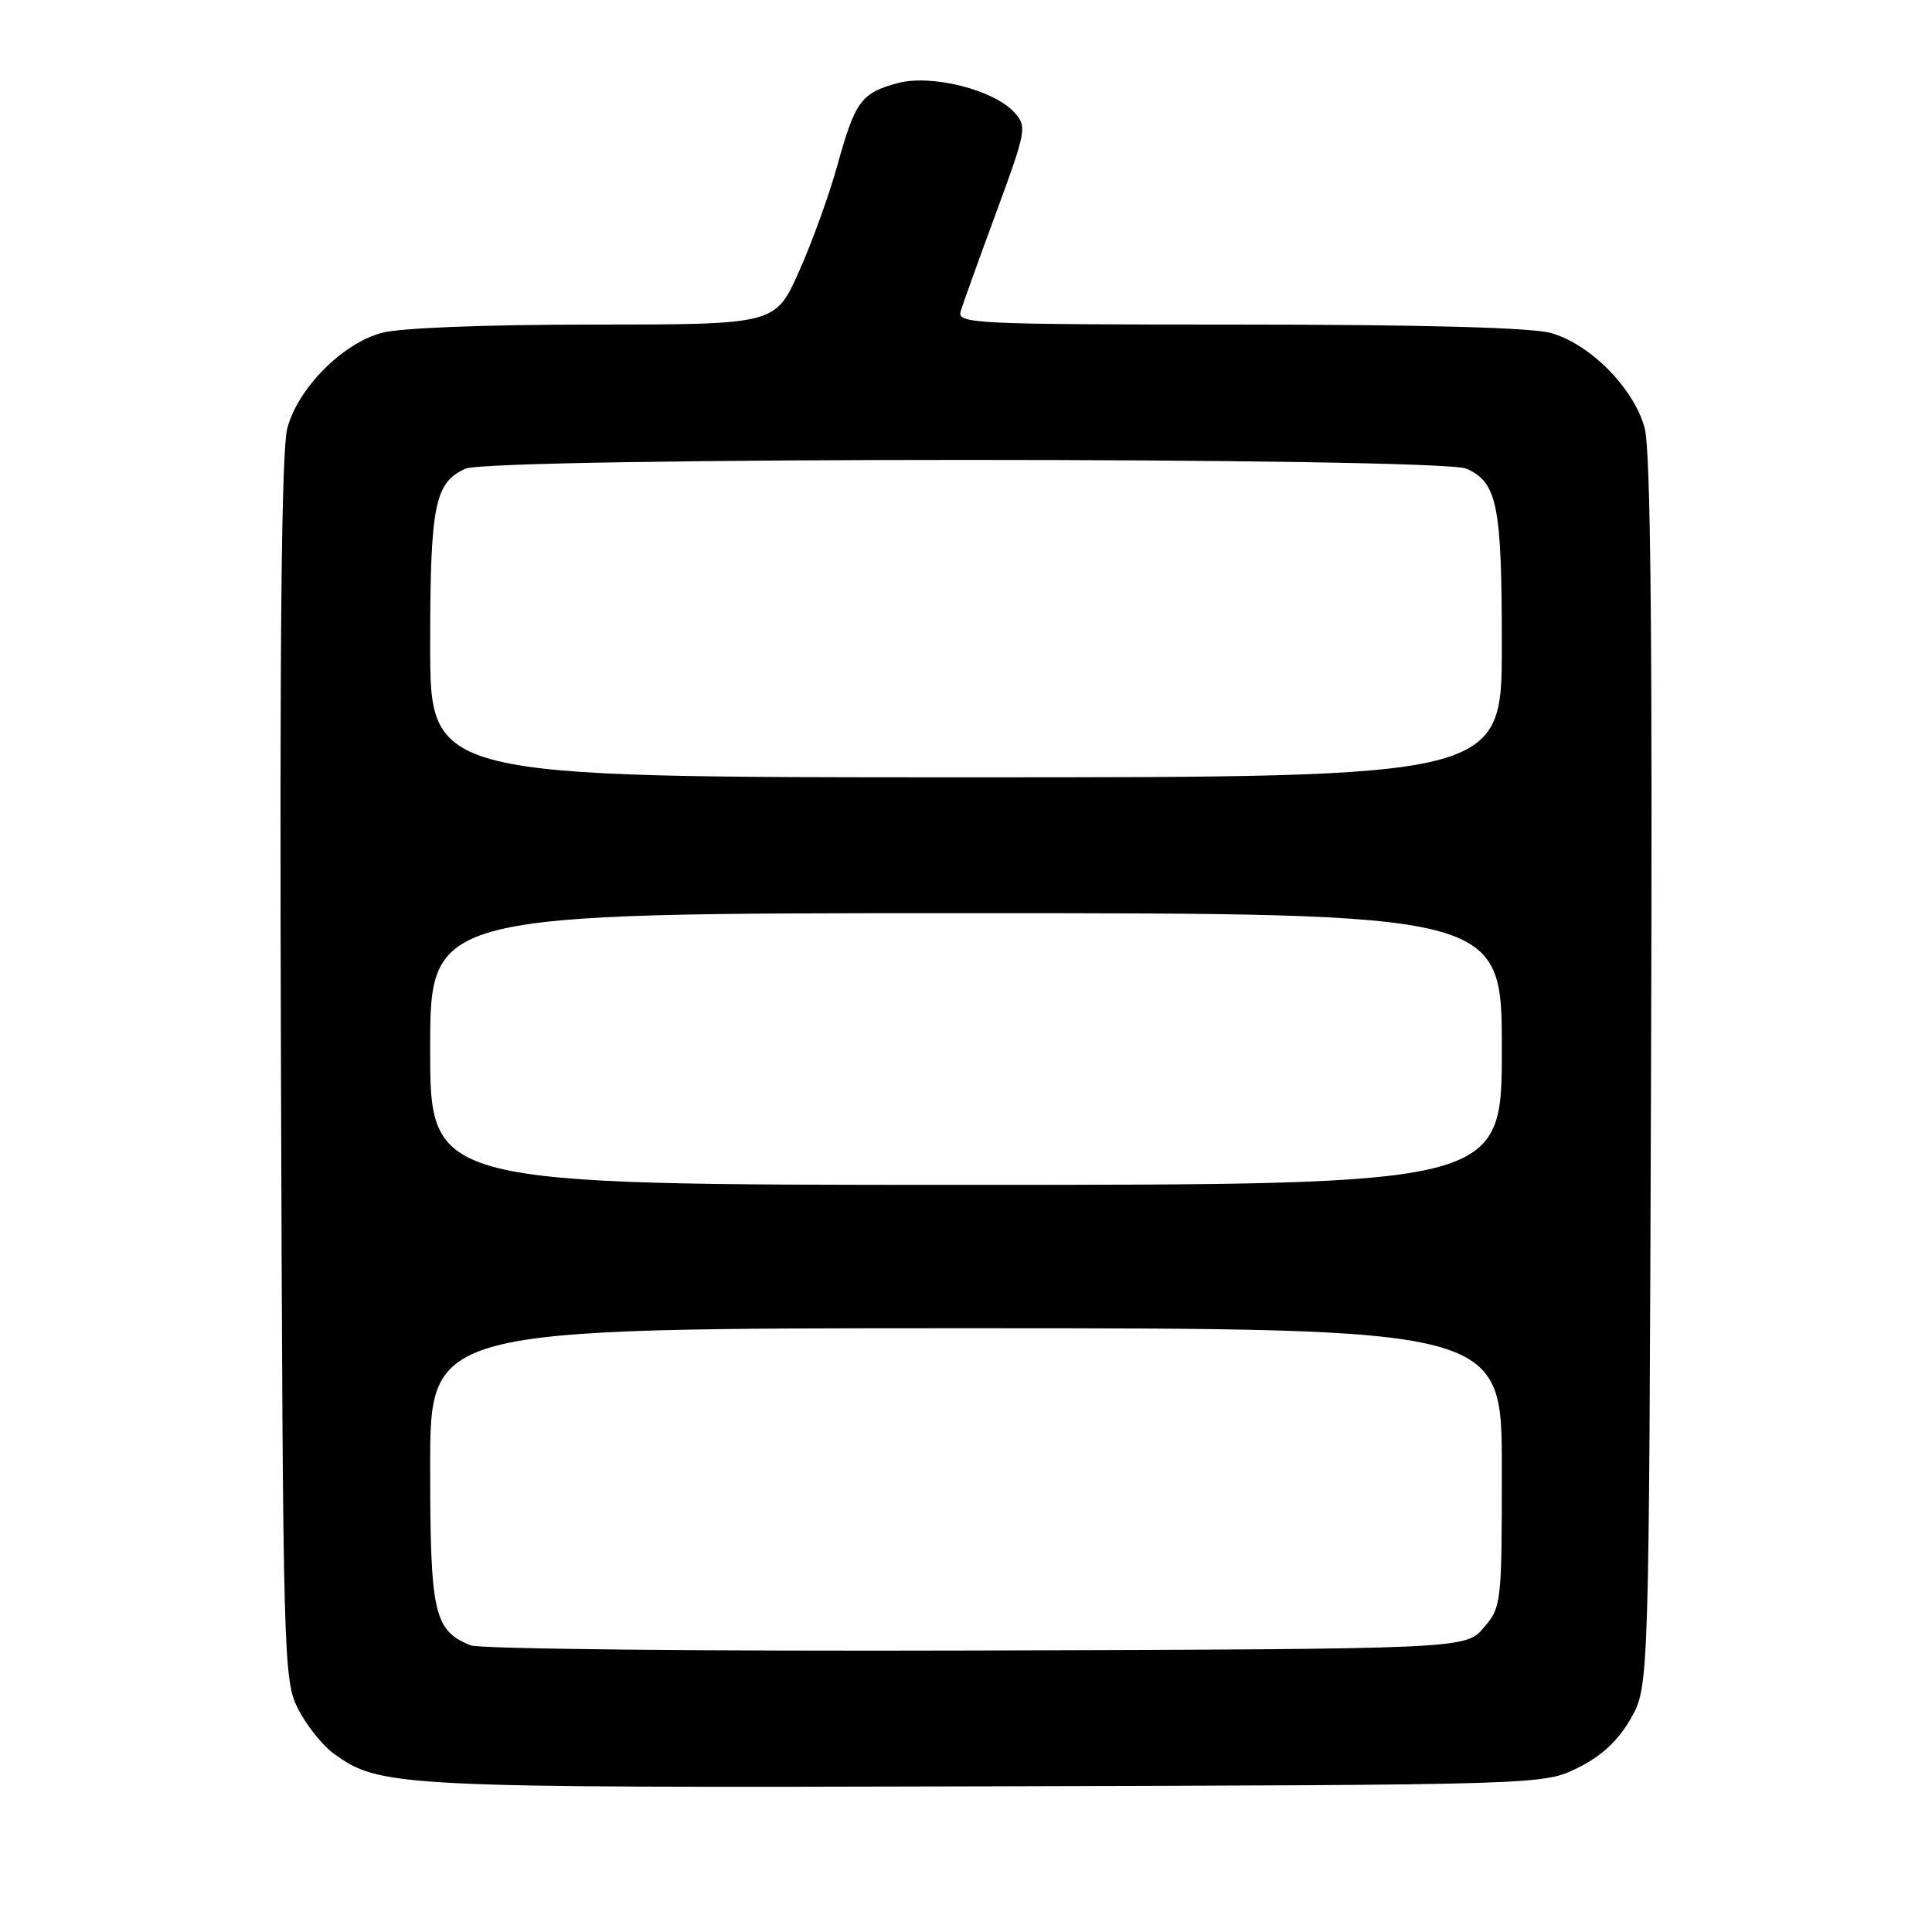 <?xml version="1.0" encoding="UTF-8" standalone="no"?>
<!DOCTYPE svg PUBLIC "-//W3C//DTD SVG 1.1//EN" "http://www.w3.org/Graphics/SVG/1.1/DTD/svg11.dtd" >
<svg xmlns="http://www.w3.org/2000/svg" xmlns:xlink="http://www.w3.org/1999/xlink" version="1.1" viewBox="0 0 256 256">
 <g >
 <path fill="currentColor"
d=" M 209.07 234.25 C 212.20 232.70 214.39 230.67 216.07 227.75 C 218.50 223.50 218.50 223.50 218.77 142.19 C 218.97 84.57 218.72 59.67 217.93 56.73 C 216.51 51.45 210.69 45.56 205.48 44.12 C 202.90 43.40 188.31 43.01 164.13 43.01 C 129.01 43.00 126.80 42.89 127.29 41.25 C 127.58 40.29 129.70 34.40 132.00 28.17 C 135.99 17.32 136.10 16.76 134.42 14.91 C 131.68 11.89 123.43 9.81 118.95 11.01 C 114.11 12.32 113.32 13.40 110.96 21.89 C 109.88 25.80 107.59 32.15 105.86 36.00 C 102.73 43.00 102.73 43.00 78.62 43.01 C 64.11 43.01 52.92 43.45 50.52 44.12 C 45.32 45.56 39.49 51.45 38.08 56.71 C 37.29 59.62 37.04 84.65 37.23 141.67 C 37.49 220.24 37.56 222.61 39.50 226.44 C 40.60 228.60 42.70 231.25 44.17 232.32 C 50.31 236.81 52.29 236.91 130.50 236.70 C 204.50 236.50 204.50 236.50 209.07 234.25 Z  M 62.36 218.02 C 57.49 216.03 57.00 213.84 57.00 194.28 C 57.00 176.00 57.00 176.00 128.00 176.00 C 199.00 176.00 199.00 176.00 199.00 194.44 C 199.00 212.50 198.95 212.95 196.59 215.69 C 194.17 218.50 194.17 218.50 129.34 218.70 C 93.68 218.81 63.54 218.50 62.36 218.02 Z  M 57.00 139.00 C 57.00 121.00 57.00 121.00 128.00 121.00 C 199.00 121.00 199.00 121.00 199.00 139.00 C 199.00 157.00 199.00 157.00 128.00 157.00 C 57.00 157.00 57.00 157.00 57.00 139.00 Z  M 57.00 85.55 C 57.00 66.93 57.59 63.96 61.66 62.11 C 65.09 60.55 190.91 60.55 194.34 62.11 C 198.41 63.96 199.00 66.93 199.00 85.55 C 199.00 103.00 199.00 103.00 128.00 103.00 C 57.00 103.00 57.00 103.00 57.00 85.55 Z "/>
</g>
</svg>